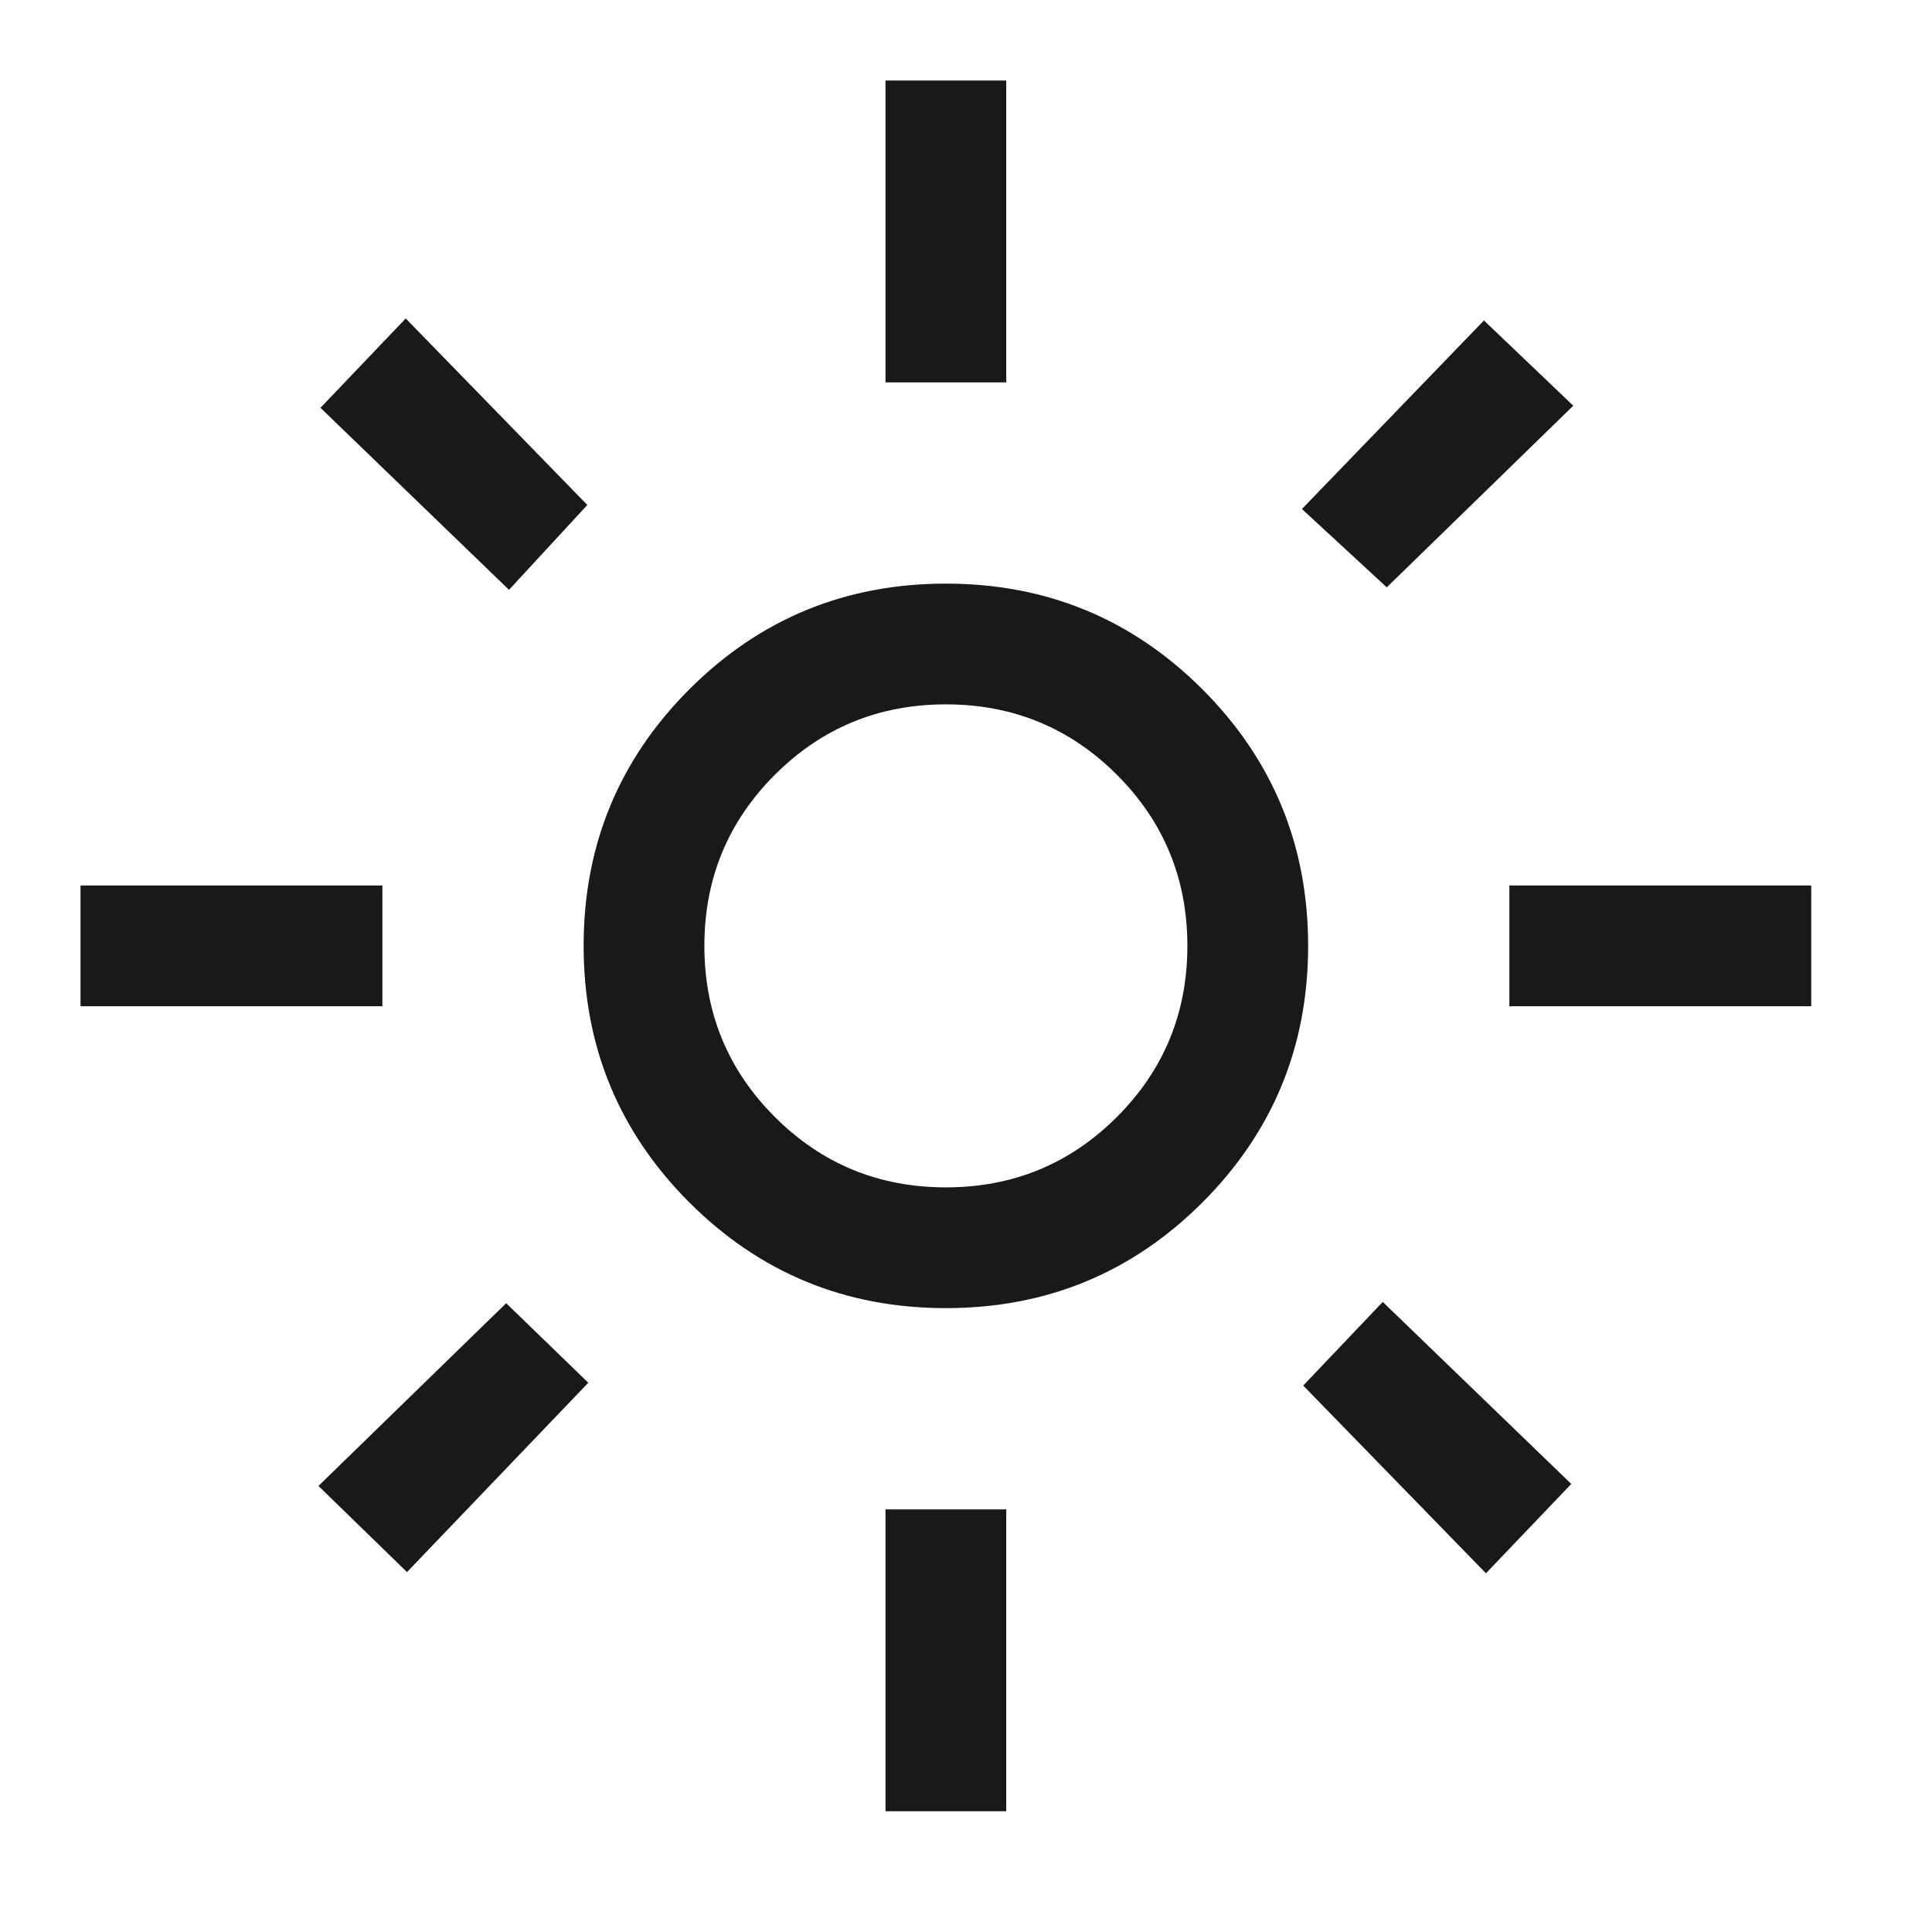 <svg width="24" height="24" viewBox="0 0 24 24" fill="none" xmlns="http://www.w3.org/2000/svg">
<path d="M11.75 14.75C12.583 14.75 13.292 14.458 13.875 13.875C14.458 13.292 14.75 12.583 14.75 11.75C14.75 10.917 14.458 10.208 13.875 9.625C13.292 9.042 12.583 8.75 11.75 8.75C10.917 8.75 10.208 9.042 9.625 9.625C9.042 10.208 8.75 10.917 8.75 11.75C8.75 12.583 9.042 13.292 9.625 13.875C10.208 14.458 10.917 14.75 11.75 14.75ZM11.75 16.25C10.501 16.25 9.439 15.812 8.563 14.937C7.688 14.061 7.25 12.999 7.25 11.75C7.25 10.501 7.688 9.439 8.563 8.563C9.439 7.688 10.501 7.25 11.75 7.25C12.999 7.25 14.061 7.688 14.937 8.563C15.812 9.439 16.25 10.501 16.25 11.75C16.25 12.999 15.812 14.061 14.937 14.937C14.061 15.812 12.999 16.25 11.75 16.25ZM4.75 12.5H1V11H4.75V12.5ZM22.5 12.5H18.75V11H22.5V12.5ZM11 4.75V1H12.5V4.75H11ZM11 22.5V18.75H12.5V22.5H11ZM6.323 7.327L3.981 5.066L5.04 3.956L7.296 6.273L6.323 7.327ZM18.459 19.544L16.189 17.212L17.177 16.173L19.519 18.434L18.459 19.544ZM16.173 6.323L18.434 3.981L19.544 5.04L17.227 7.296L16.173 6.323ZM3.956 18.459L6.288 16.189L7.308 17.177L5.056 19.529L3.956 18.459Z" fill="black" fill-opacity="0.9"/>
</svg>
